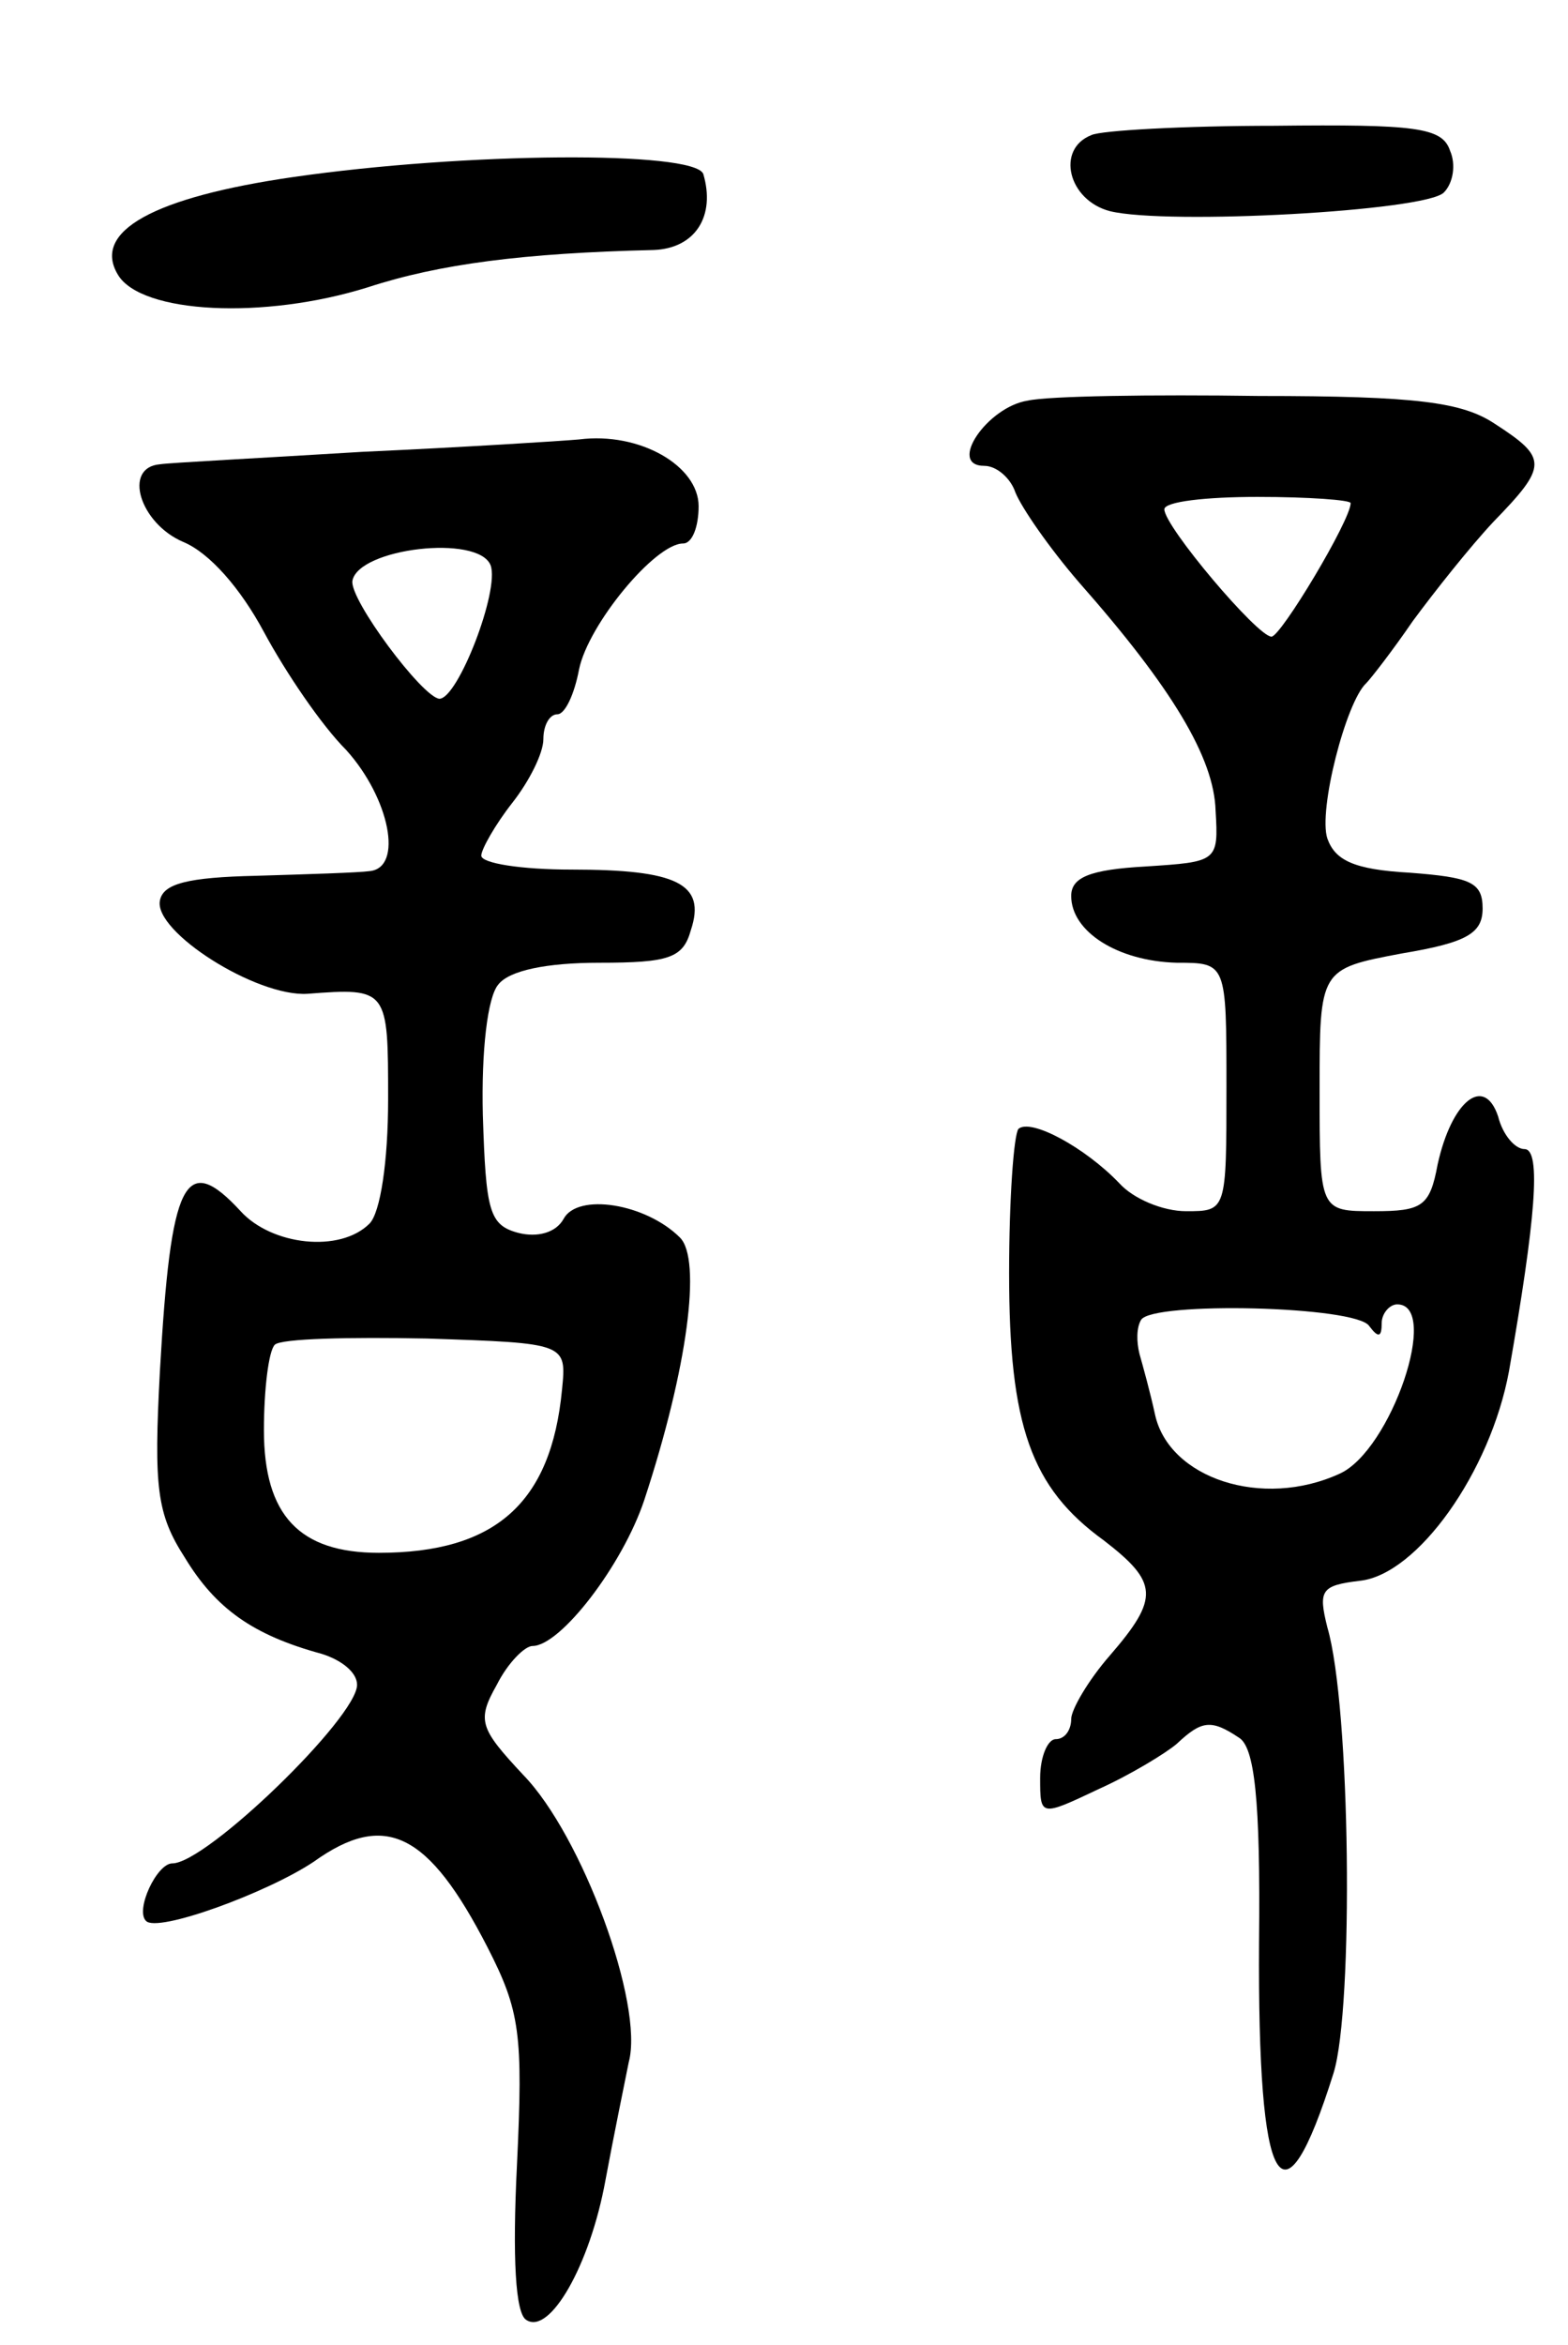 <svg version="1.0" xmlns="http://www.w3.org/2000/svg"
 width="101pt" height="151pt" viewBox="0 0 101 151"
 preserveAspectRatio="xMidYMid meet">
<g transform="translate(0,151) scale(0.1,-0.1)"
fill="#000000" stroke="none">
<path d="M703 1423 c-23 -9 -15 -42 12 -49 37 -9 203 0 215 12 6 6 8 18 4 27
-5 15 -22 17 -113 16 -58 0 -112 -3 -118 -6z"/>
<path d="M189 1396 c-90 -13 -130 -35 -113 -63 15 -25 94 -29 161 -8 46 15
100 22 184 24 27 1 40 22 32 49 -6 15 -153 14 -264 -2z"/>
<path d="M662 1252 c-26 -4 -52 -42 -28 -42 8 0 17 -8 20 -17 4 -10 22 -36 41
-58 60 -68 87 -113 88 -147 2 -33 1 -33 -45 -36 -36 -2 -48 -7 -48 -19 0 -23
30 -42 68 -43 32 0 32 0 32 -80 0 -80 0 -80 -26 -80 -15 0 -34 8 -43 18 -22
23 -57 42 -65 35 -3 -4 -6 -45 -6 -93 0 -98 14 -138 61 -172 35 -27 36 -37 4
-74 -14 -16 -25 -35 -25 -41 0 -7 -4 -13 -10 -13 -5 0 -10 -11 -10 -25 0 -25
0 -25 38 -7 20 9 43 23 50 29 16 15 22 16 40 4 10 -6 14 -39 13 -132 -1 -161
15 -189 48 -84 13 42 11 236 -4 287 -6 24 -4 27 21 30 37 4 84 70 96 135 17
97 21 143 10 143 -6 0 -14 9 -17 21 -9 27 -30 10 -39 -31 -5 -27 -10 -30 -41
-30 -35 0 -35 0 -35 78 0 78 0 78 53 88 42 7 52 13 52 29 0 17 -8 20 -47 23
-36 2 -48 8 -53 22 -6 18 12 88 25 100 3 3 17 21 30 40 14 19 37 48 52 64 35
36 35 41 1 63 -21 14 -50 18 -152 18 -69 1 -136 0 -149 -3z m208 -66 c0 -11
-45 -86 -51 -86 -9 0 -69 71 -69 82 0 5 27 8 60 8 33 0 60 -2 60 -4z m12 -530
c6 -8 8 -7 8 2 0 6 5 12 10 12 28 0 -4 -94 -37 -109 -50 -23 -110 -3 -119 38
-3 14 -8 32 -10 39 -2 8 -2 17 1 22 7 12 139 9 147 -4z"/>
<path d="M233 1219 c-65 -4 -124 -7 -130 -8 -24 -2 -13 -38 15 -50 17 -7 37
-30 52 -58 14 -26 37 -60 53 -76 28 -31 37 -76 15 -78 -7 -1 -40 -2 -73 -3
-44 -1 -60 -5 -62 -16 -4 -20 62 -62 95 -60 52 4 52 3 52 -68 0 -40 -5 -73
-12 -80 -19 -19 -63 -14 -83 8 -36 39 -45 20 -52 -103 -4 -75 -2 -92 16 -120
20 -33 44 -50 88 -62 13 -4 23 -12 23 -20 0 -21 -97 -115 -119 -115 -10 0 -24
-30 -17 -37 7 -8 78 18 108 38 46 33 74 19 112 -55 21 -41 23 -56 19 -140 -3
-60 -1 -96 6 -100 15 -10 41 35 51 90 5 27 12 61 15 76 10 37 -30 146 -68 185
-28 30 -30 35 -17 58 7 14 18 25 23 25 18 0 58 52 72 94 28 85 37 155 23 169
-22 22 -66 29 -75 12 -5 -9 -17 -12 -29 -9 -19 5 -21 14 -23 76 -1 41 3 76 10
84 7 9 31 14 65 14 45 0 54 3 59 21 10 30 -9 39 -77 39 -32 0 -58 4 -58 9 0 4
9 20 20 34 11 14 20 32 20 41 0 9 4 16 9 16 5 0 11 13 14 29 6 29 49 81 67 81
6 0 10 11 10 24 0 26 -38 48 -77 43 -11 -1 -74 -5 -140 -8z m83 -73 c6 -16
-21 -86 -33 -86 -11 1 -58 64 -56 76 4 21 81 30 89 10z m46 -531 c-7 -73 -43
-105 -118 -105 -51 0 -74 24 -74 79 0 26 3 51 7 55 4 4 48 5 98 4 90 -3 90 -3
87 -33z"/>
</g>
</svg>

